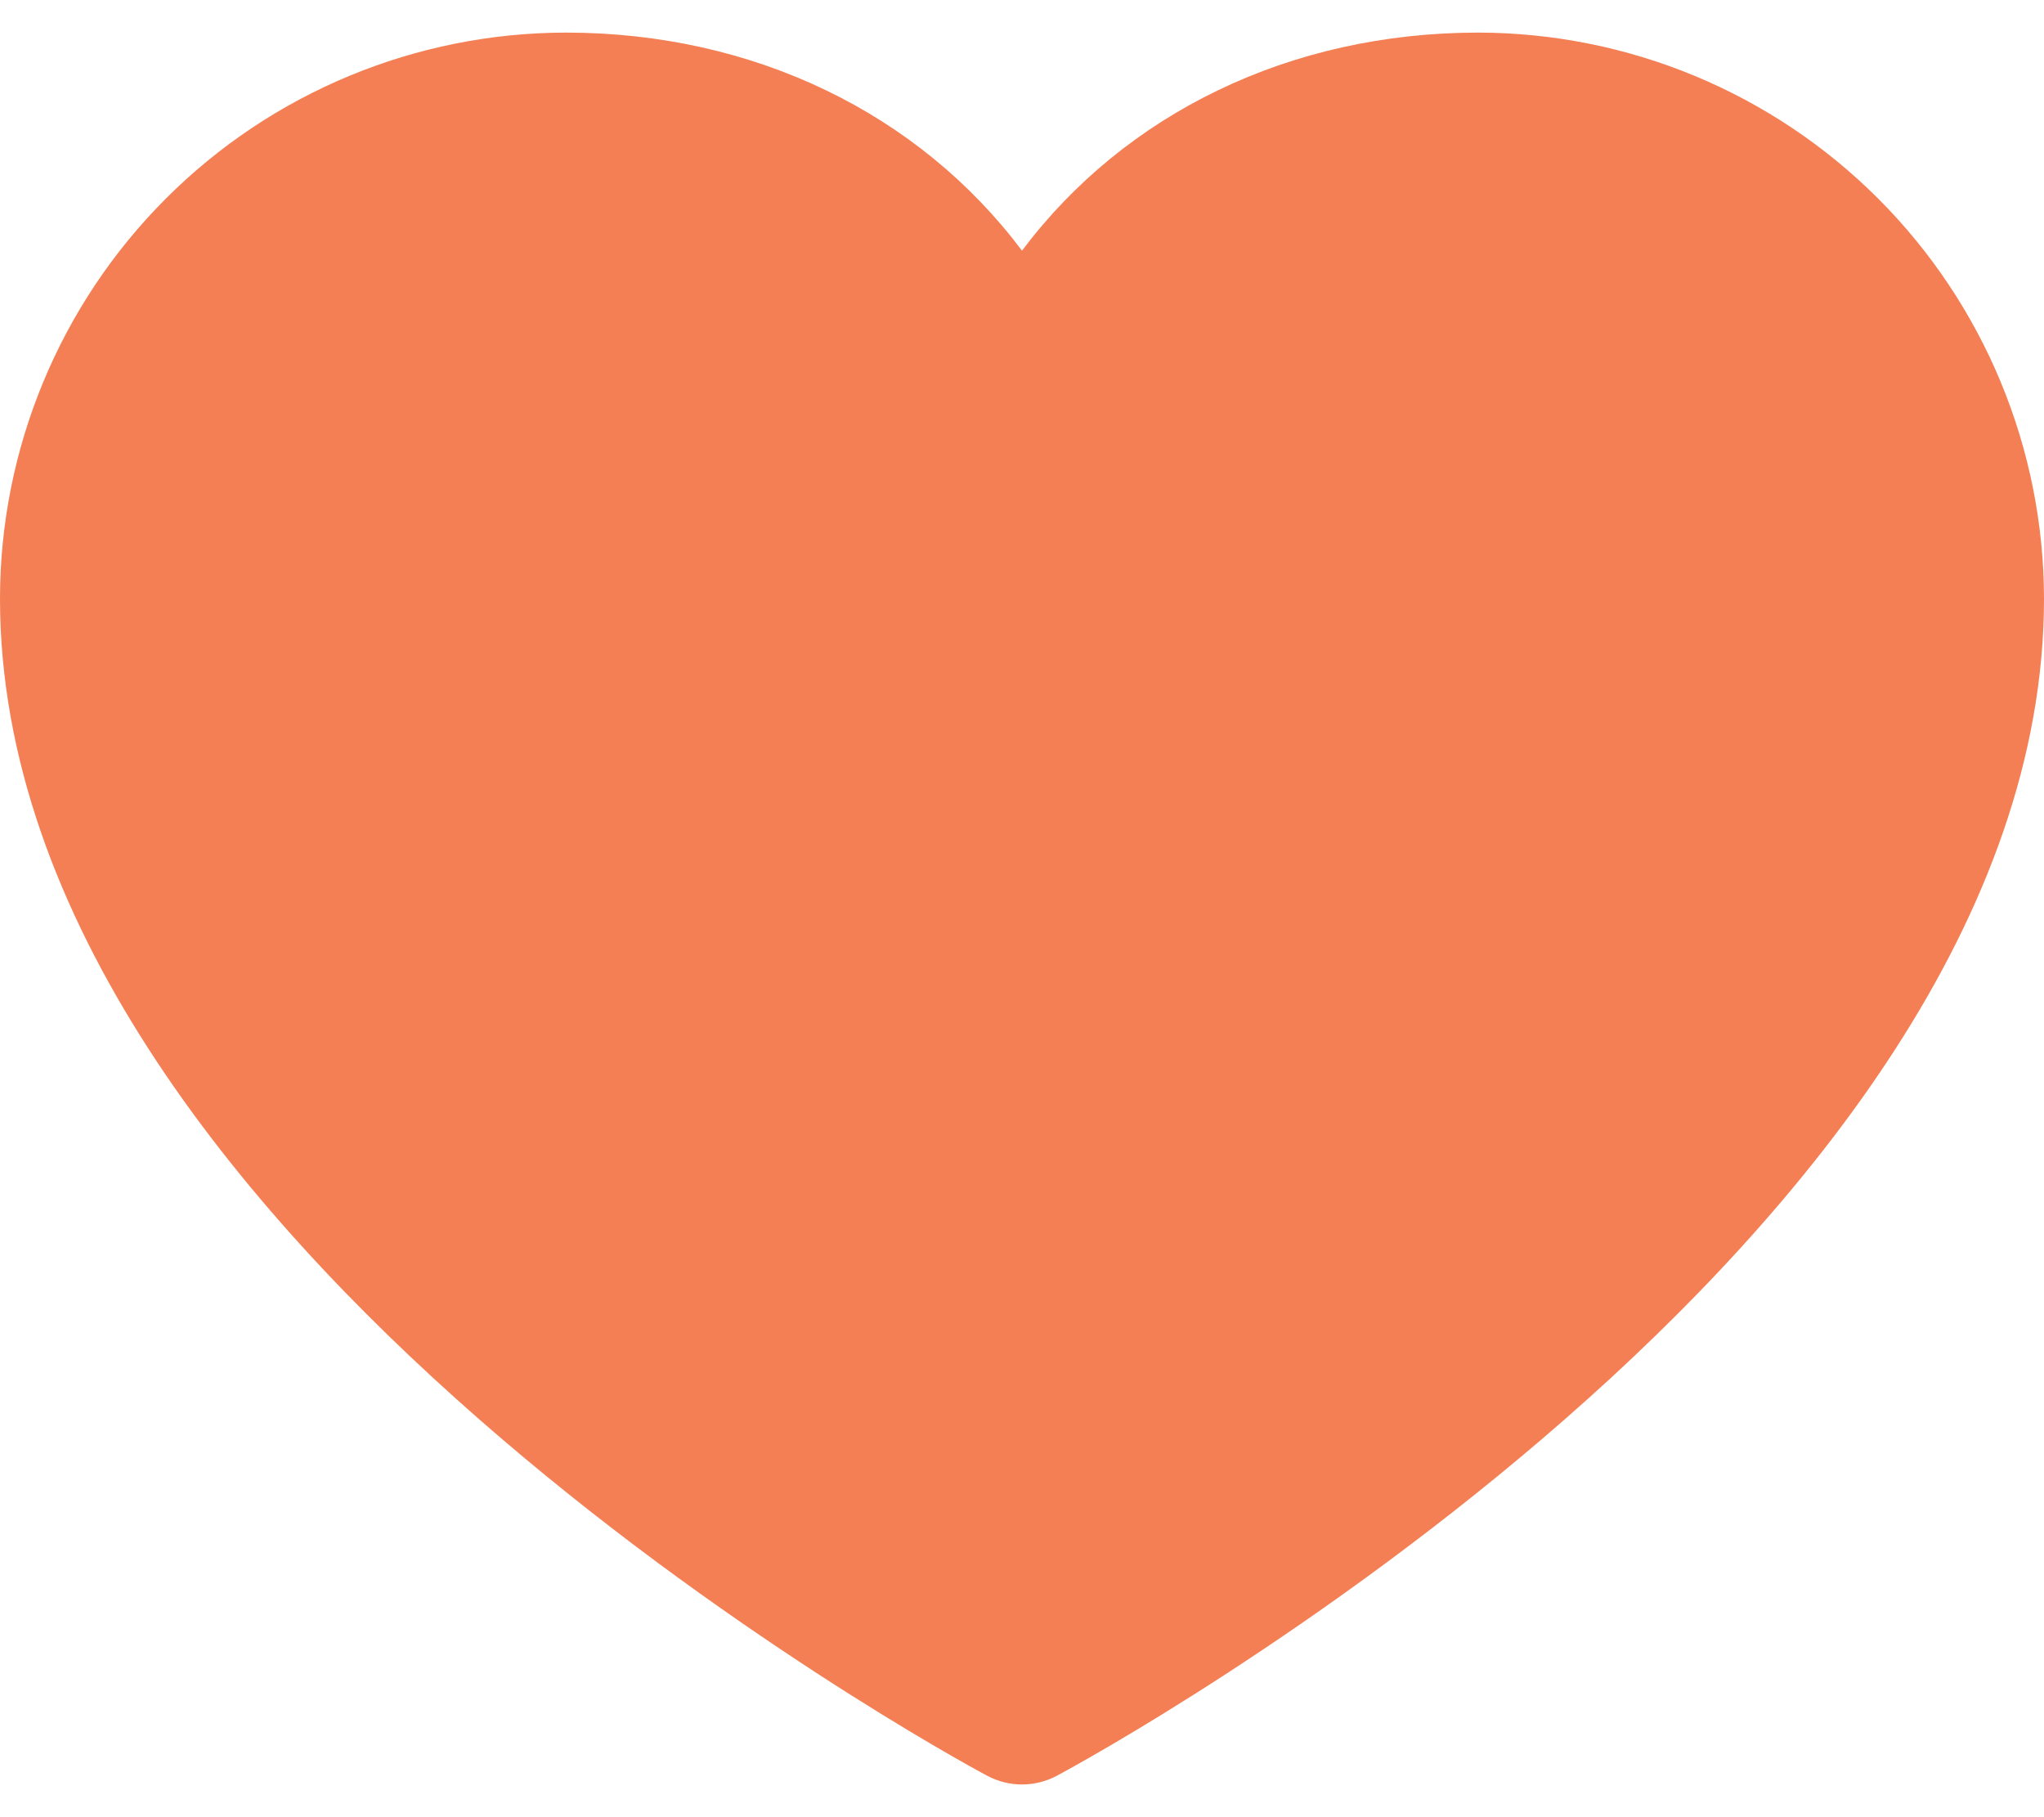 <svg width="18" height="16" viewBox="0 0 18 16" fill="none" xmlns="http://www.w3.org/2000/svg">
<path d="M18 5.27C18 10.895 9.66 15.448 9.305 15.636C9.211 15.686 9.106 15.712 9 15.712C8.894 15.712 8.789 15.686 8.695 15.636C8.34 15.448 0 10.895 0 5.27C0.001 3.949 0.527 2.682 1.461 1.748C2.395 0.814 3.661 0.289 4.982 0.287C6.642 0.287 8.094 1.001 9 2.207C9.906 1.001 11.358 0.287 13.018 0.287C14.339 0.289 15.605 0.814 16.539 1.748C17.473 2.682 17.998 3.949 18 5.27Z" fill="#F47F54"/>
</svg>
